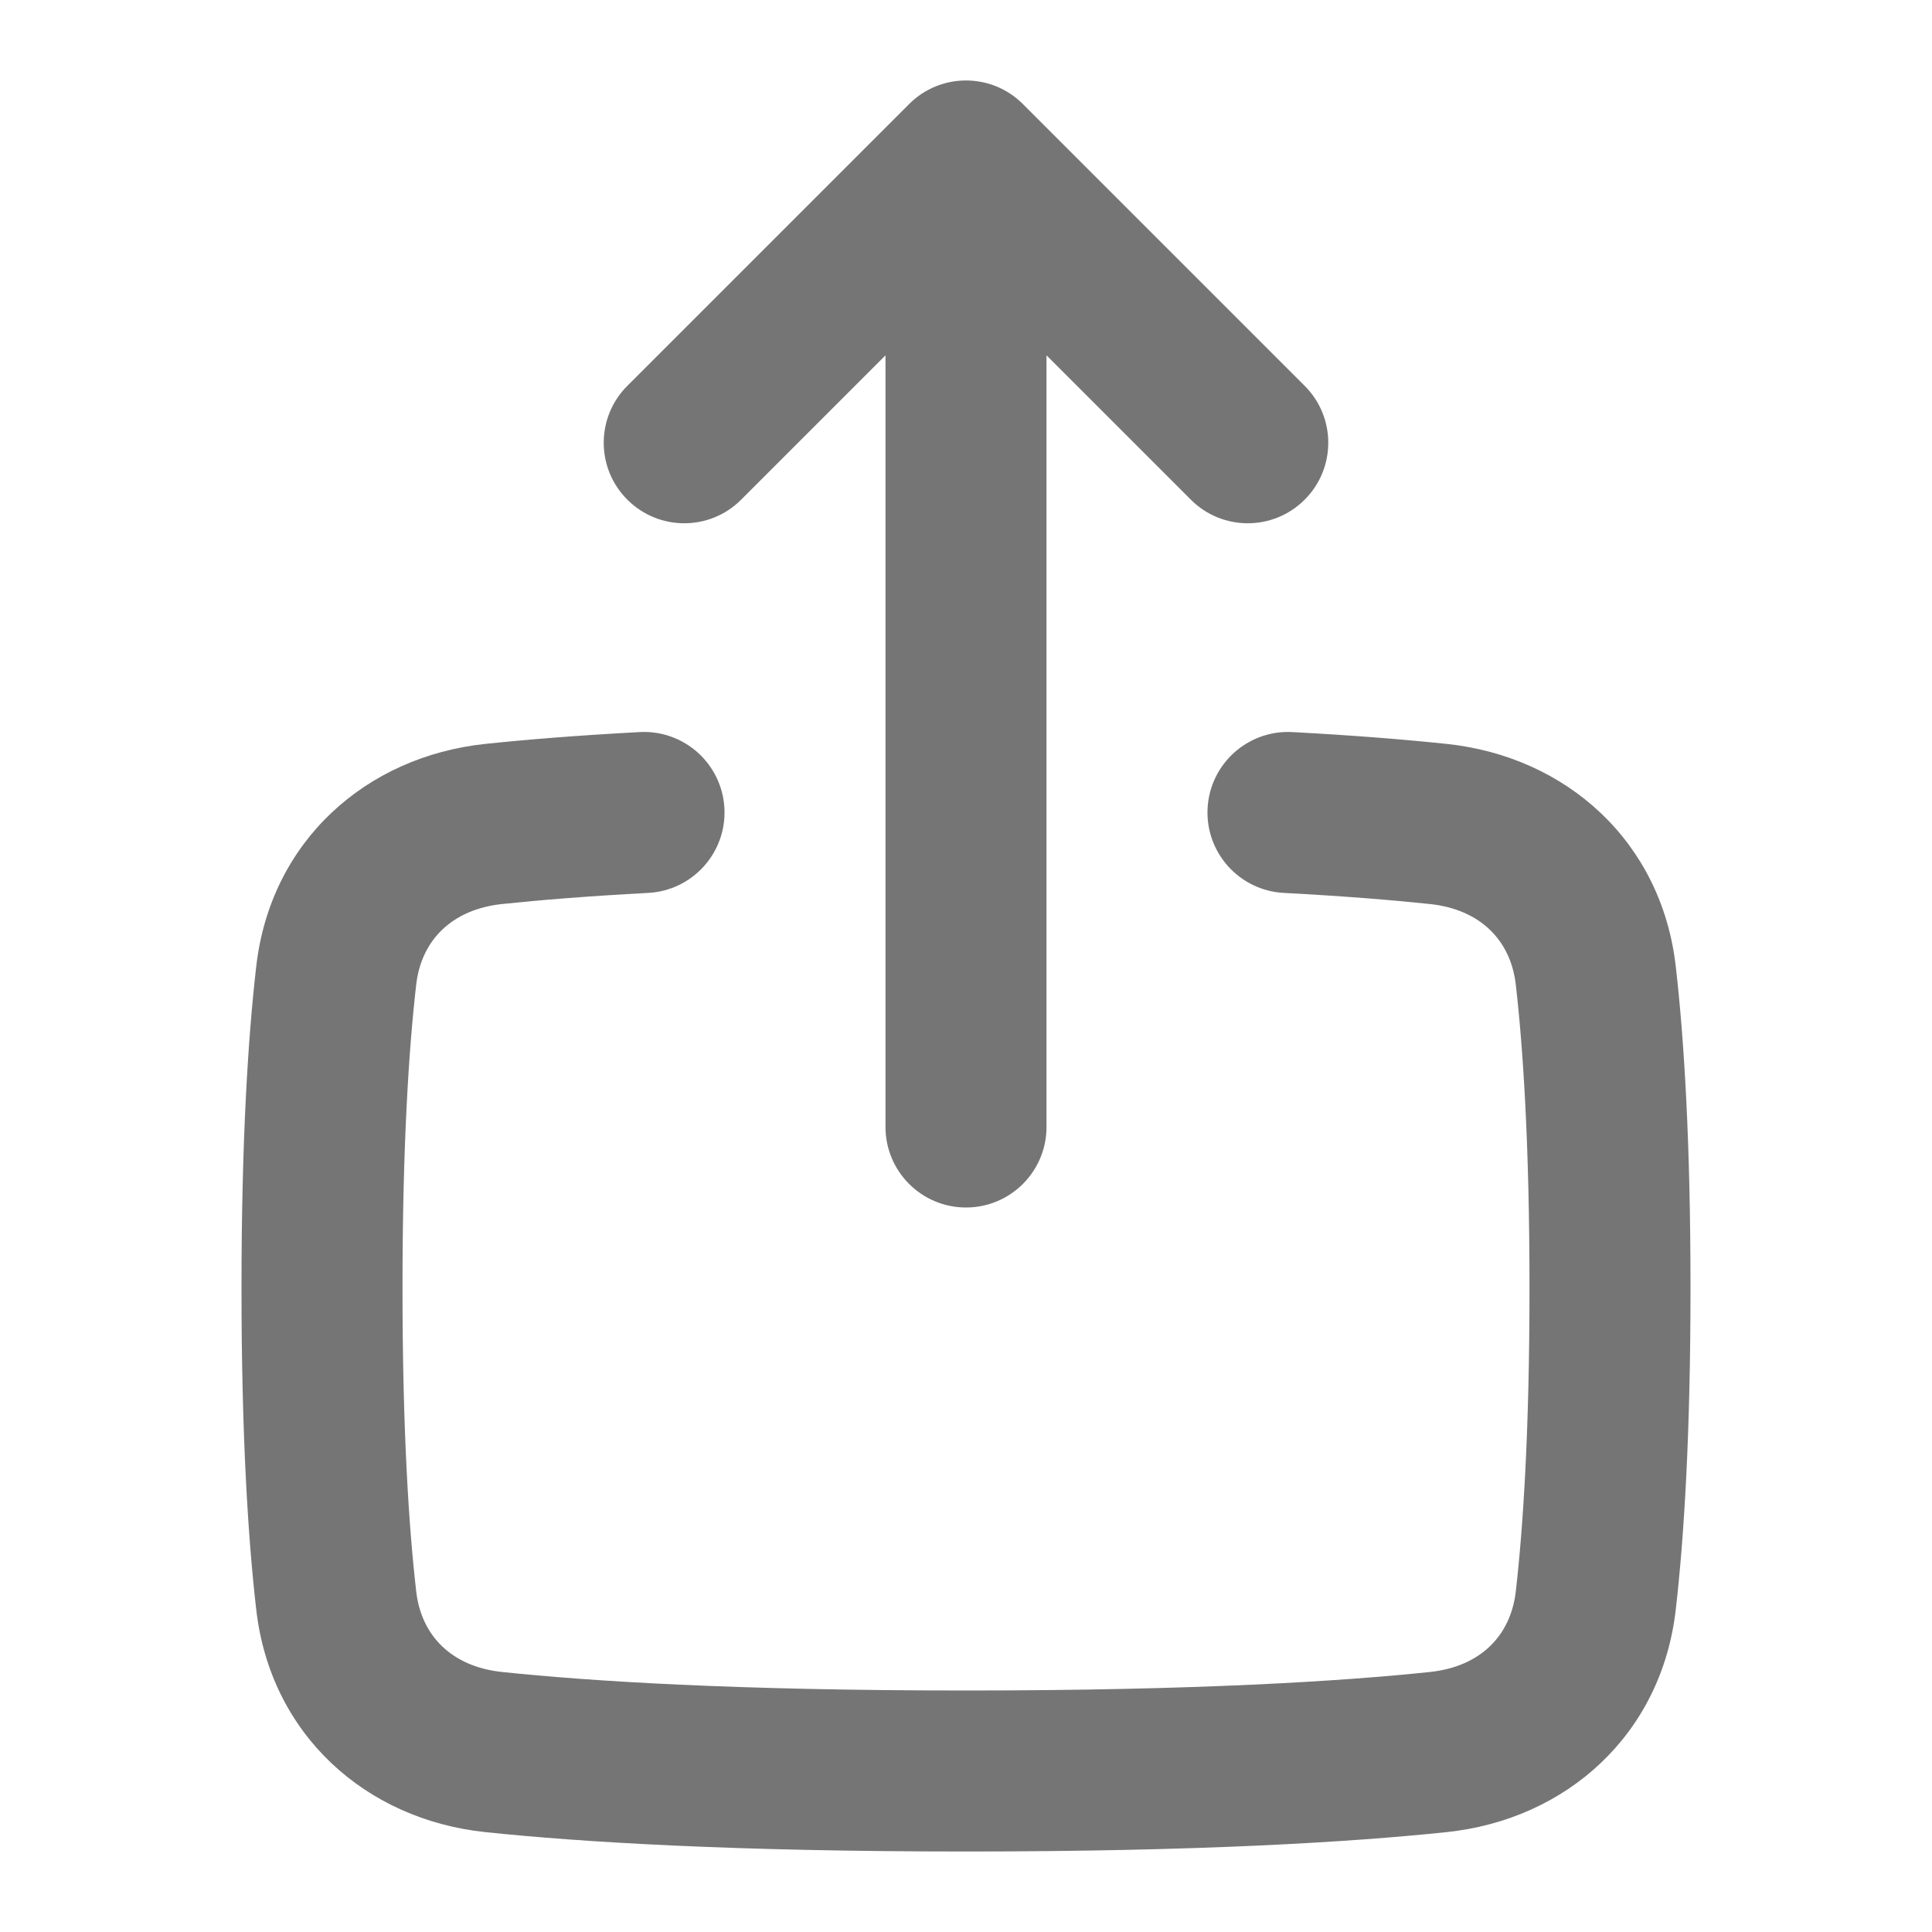 <svg width="24" height="24" viewBox="0 0 24 24" fill="none" xmlns="http://www.w3.org/2000/svg">
<path fill-rule="evenodd" clip-rule="evenodd" d="M8.999 10.04C9.028 10.591 8.605 11.062 8.053 11.092C7.301 11.132 6.704 11.181 6.239 11.23C5.613 11.296 5.233 11.68 5.17 12.233C5.079 13.027 5 14.228 5 16C5 17.772 5.079 18.973 5.17 19.767C5.233 20.321 5.612 20.704 6.237 20.77C7.331 20.885 9.139 21 12 21C14.861 21 16.669 20.885 17.763 20.77C18.388 20.704 18.767 20.321 18.83 19.767C18.921 18.973 19 17.772 19 16C19 14.228 18.921 13.027 18.83 12.233C18.767 11.68 18.387 11.296 17.762 11.23C17.296 11.181 16.7 11.132 15.947 11.092C15.395 11.062 14.972 10.591 15.001 10.04C15.031 9.488 15.502 9.065 16.053 9.094C16.836 9.136 17.467 9.188 17.971 9.241C19.456 9.398 20.64 10.451 20.817 12.006C20.919 12.892 21 14.171 21 16C21 17.828 20.919 19.108 20.817 19.994C20.64 21.548 19.459 22.602 17.973 22.759C16.792 22.883 14.911 23 12 23C9.089 23 7.208 22.883 6.027 22.759C4.542 22.602 3.36 21.548 3.183 19.994C3.081 19.108 3 17.828 3 16C3 14.171 3.081 12.892 3.183 12.006C3.36 10.451 4.544 9.398 6.029 9.241C6.533 9.188 7.164 9.136 7.947 9.094C8.498 9.065 8.969 9.488 8.999 10.04Z" fill="#757575"/>
<path fill-rule="evenodd" clip-rule="evenodd" d="M9.207 6.207C8.817 6.598 8.183 6.598 7.793 6.207C7.402 5.817 7.402 5.183 7.793 4.793L11.293 1.293C11.683 0.902 12.317 0.902 12.707 1.293L16.207 4.793C16.598 5.183 16.598 5.817 16.207 6.207C15.817 6.598 15.183 6.598 14.793 6.207L13 4.414V14C13 14.552 12.552 15 12 15C11.448 15 11 14.552 11 14V4.414L9.207 6.207Z" fill="#757575"/>
</svg>
